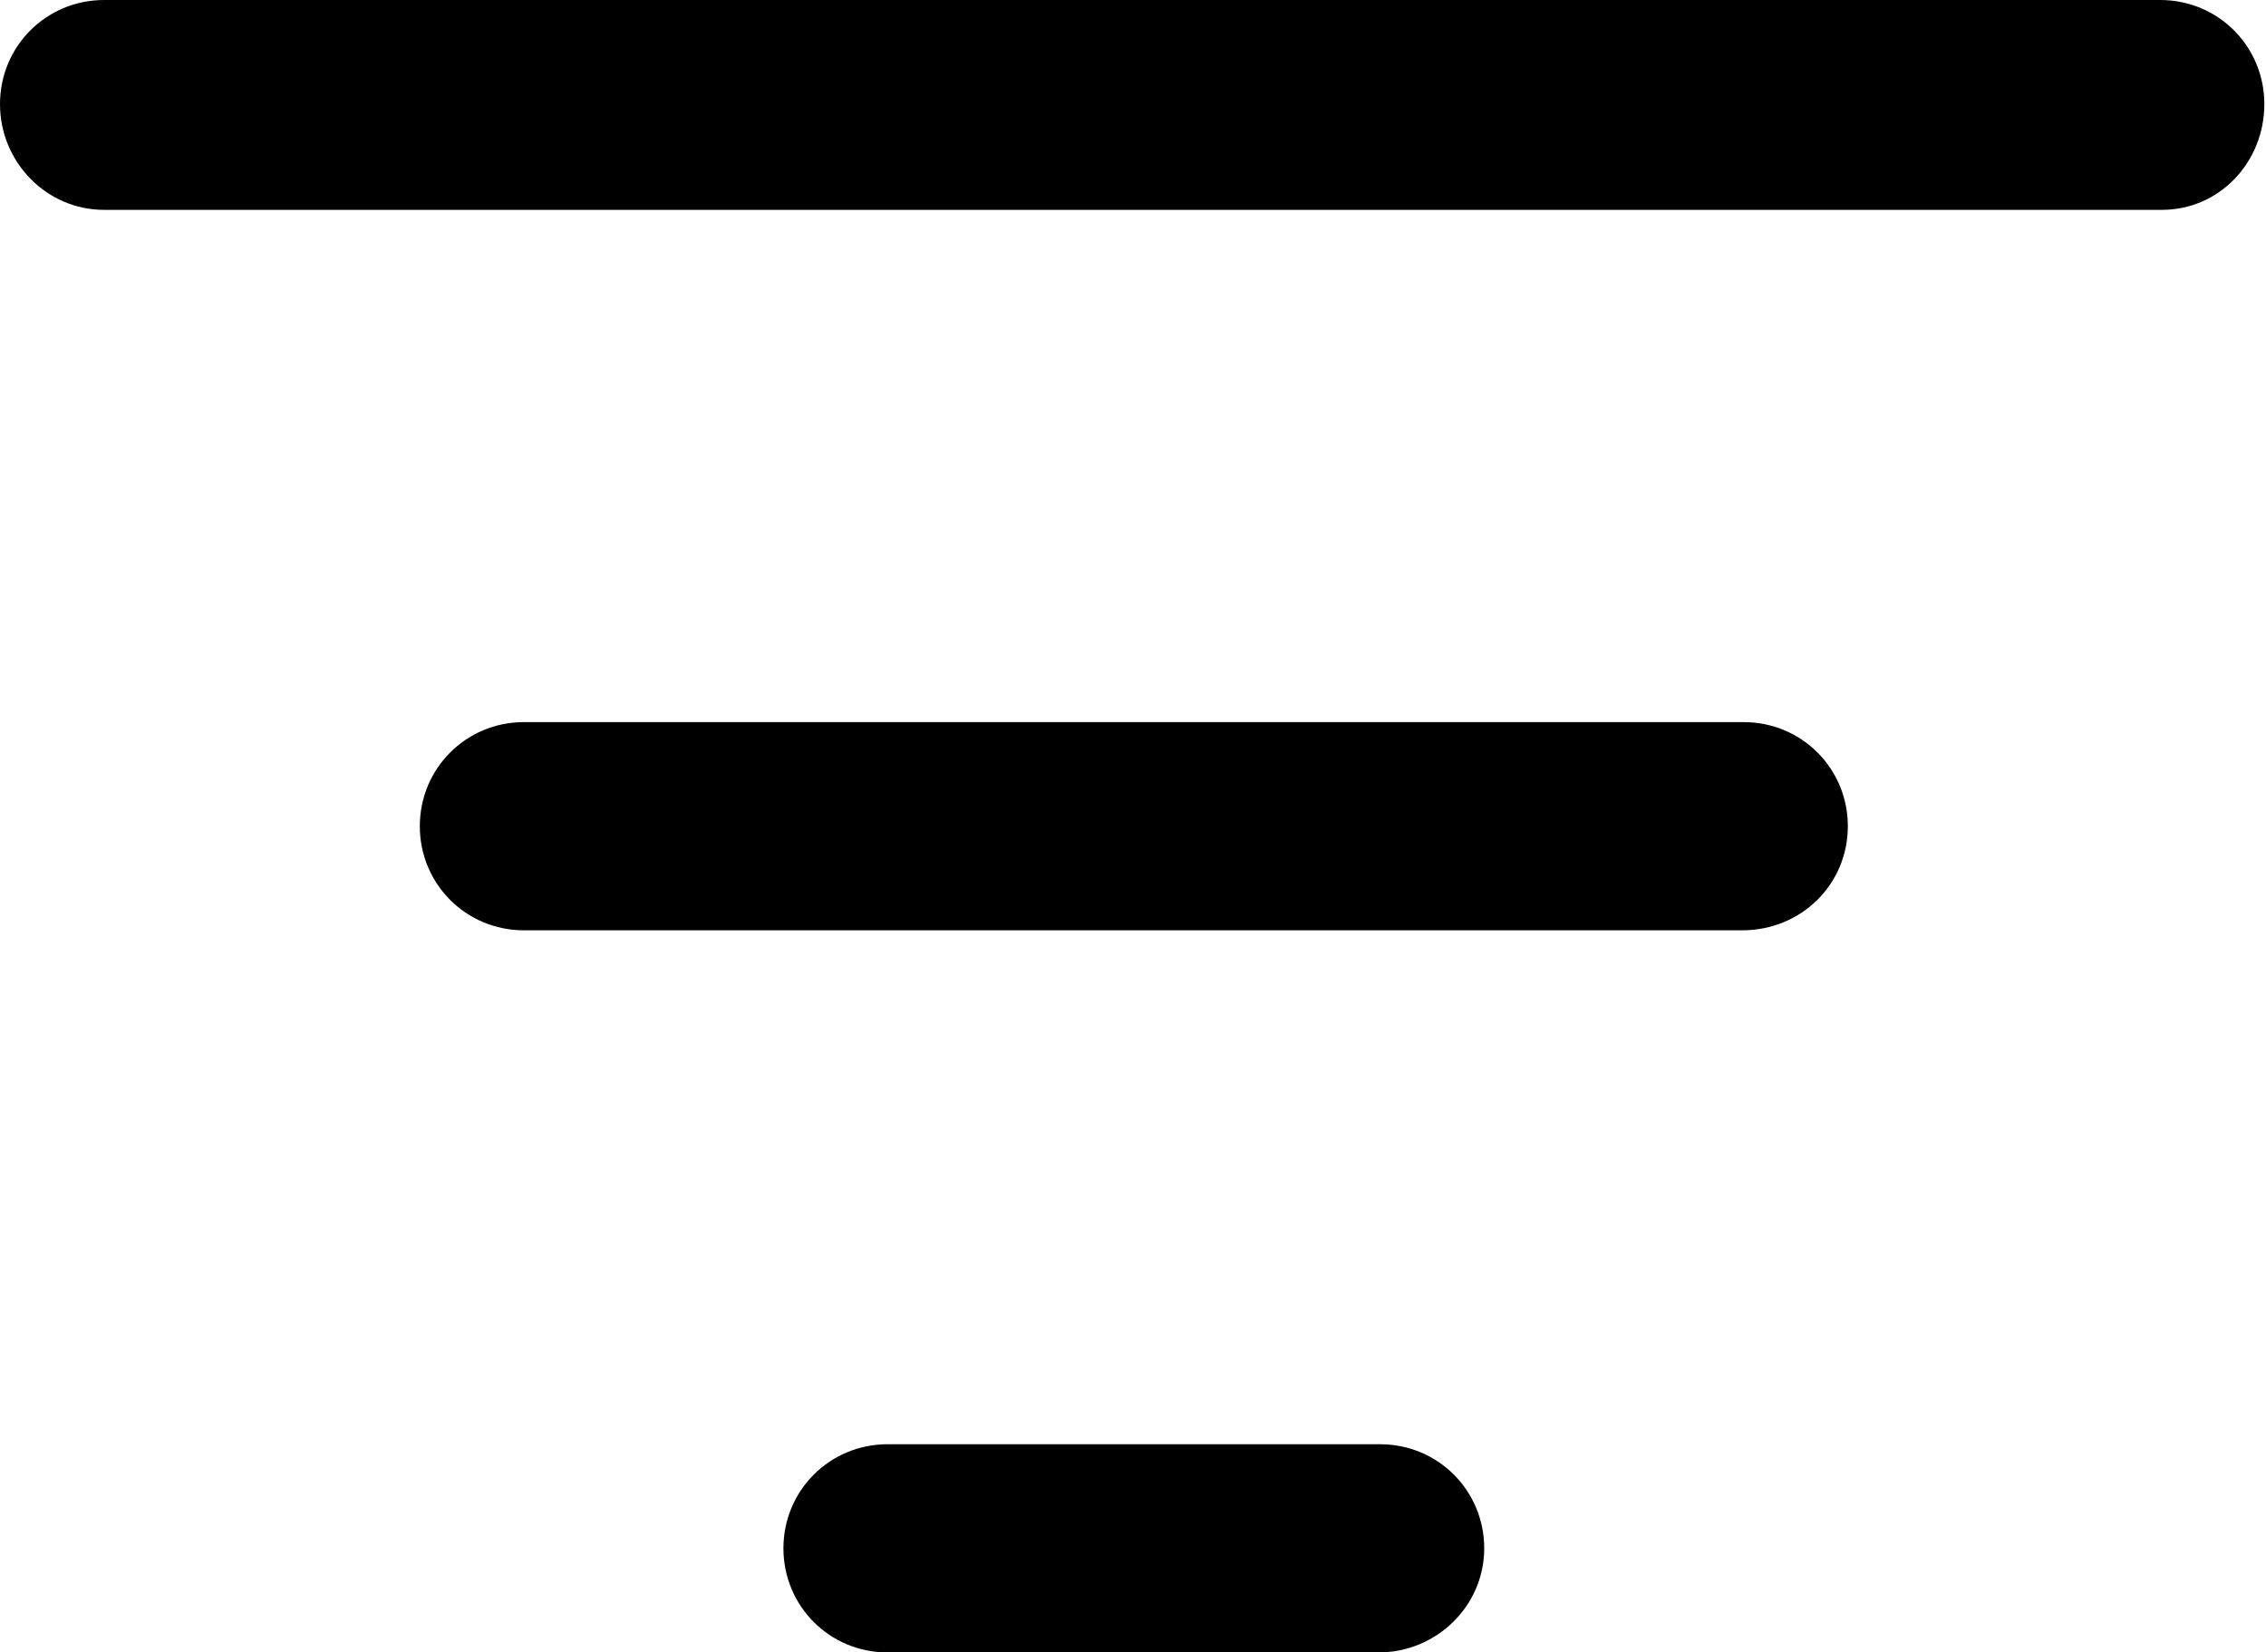 <svg xmlns="http://www.w3.org/2000/svg" viewBox="0 0 137.1 100"><path d="M130.8,12.7H6.3C2.8,12.7,0,9.8,0,6.3S2.8,0,6.3,0h124.4c3.5,0,6.3,2.8,6.3,6.3S134.3,12.7,130.8,12.7z"/><path d="M105.4,56.3H31.7c-3.5,0-6.3-2.8-6.3-6.3s2.8-6.3,6.3-6.3h73.8c3.5,0,6.3,2.8,6.3,6.3S109,56.3,105.4,56.3z"/><path d="M83.4,100H53.7c-3.5,0-6.3-2.8-6.3-6.3s2.8-6.3,6.3-6.3h29.8c3.5,0,6.3,2.8,6.3,6.3S86.9,100,83.4,100z"/></svg>